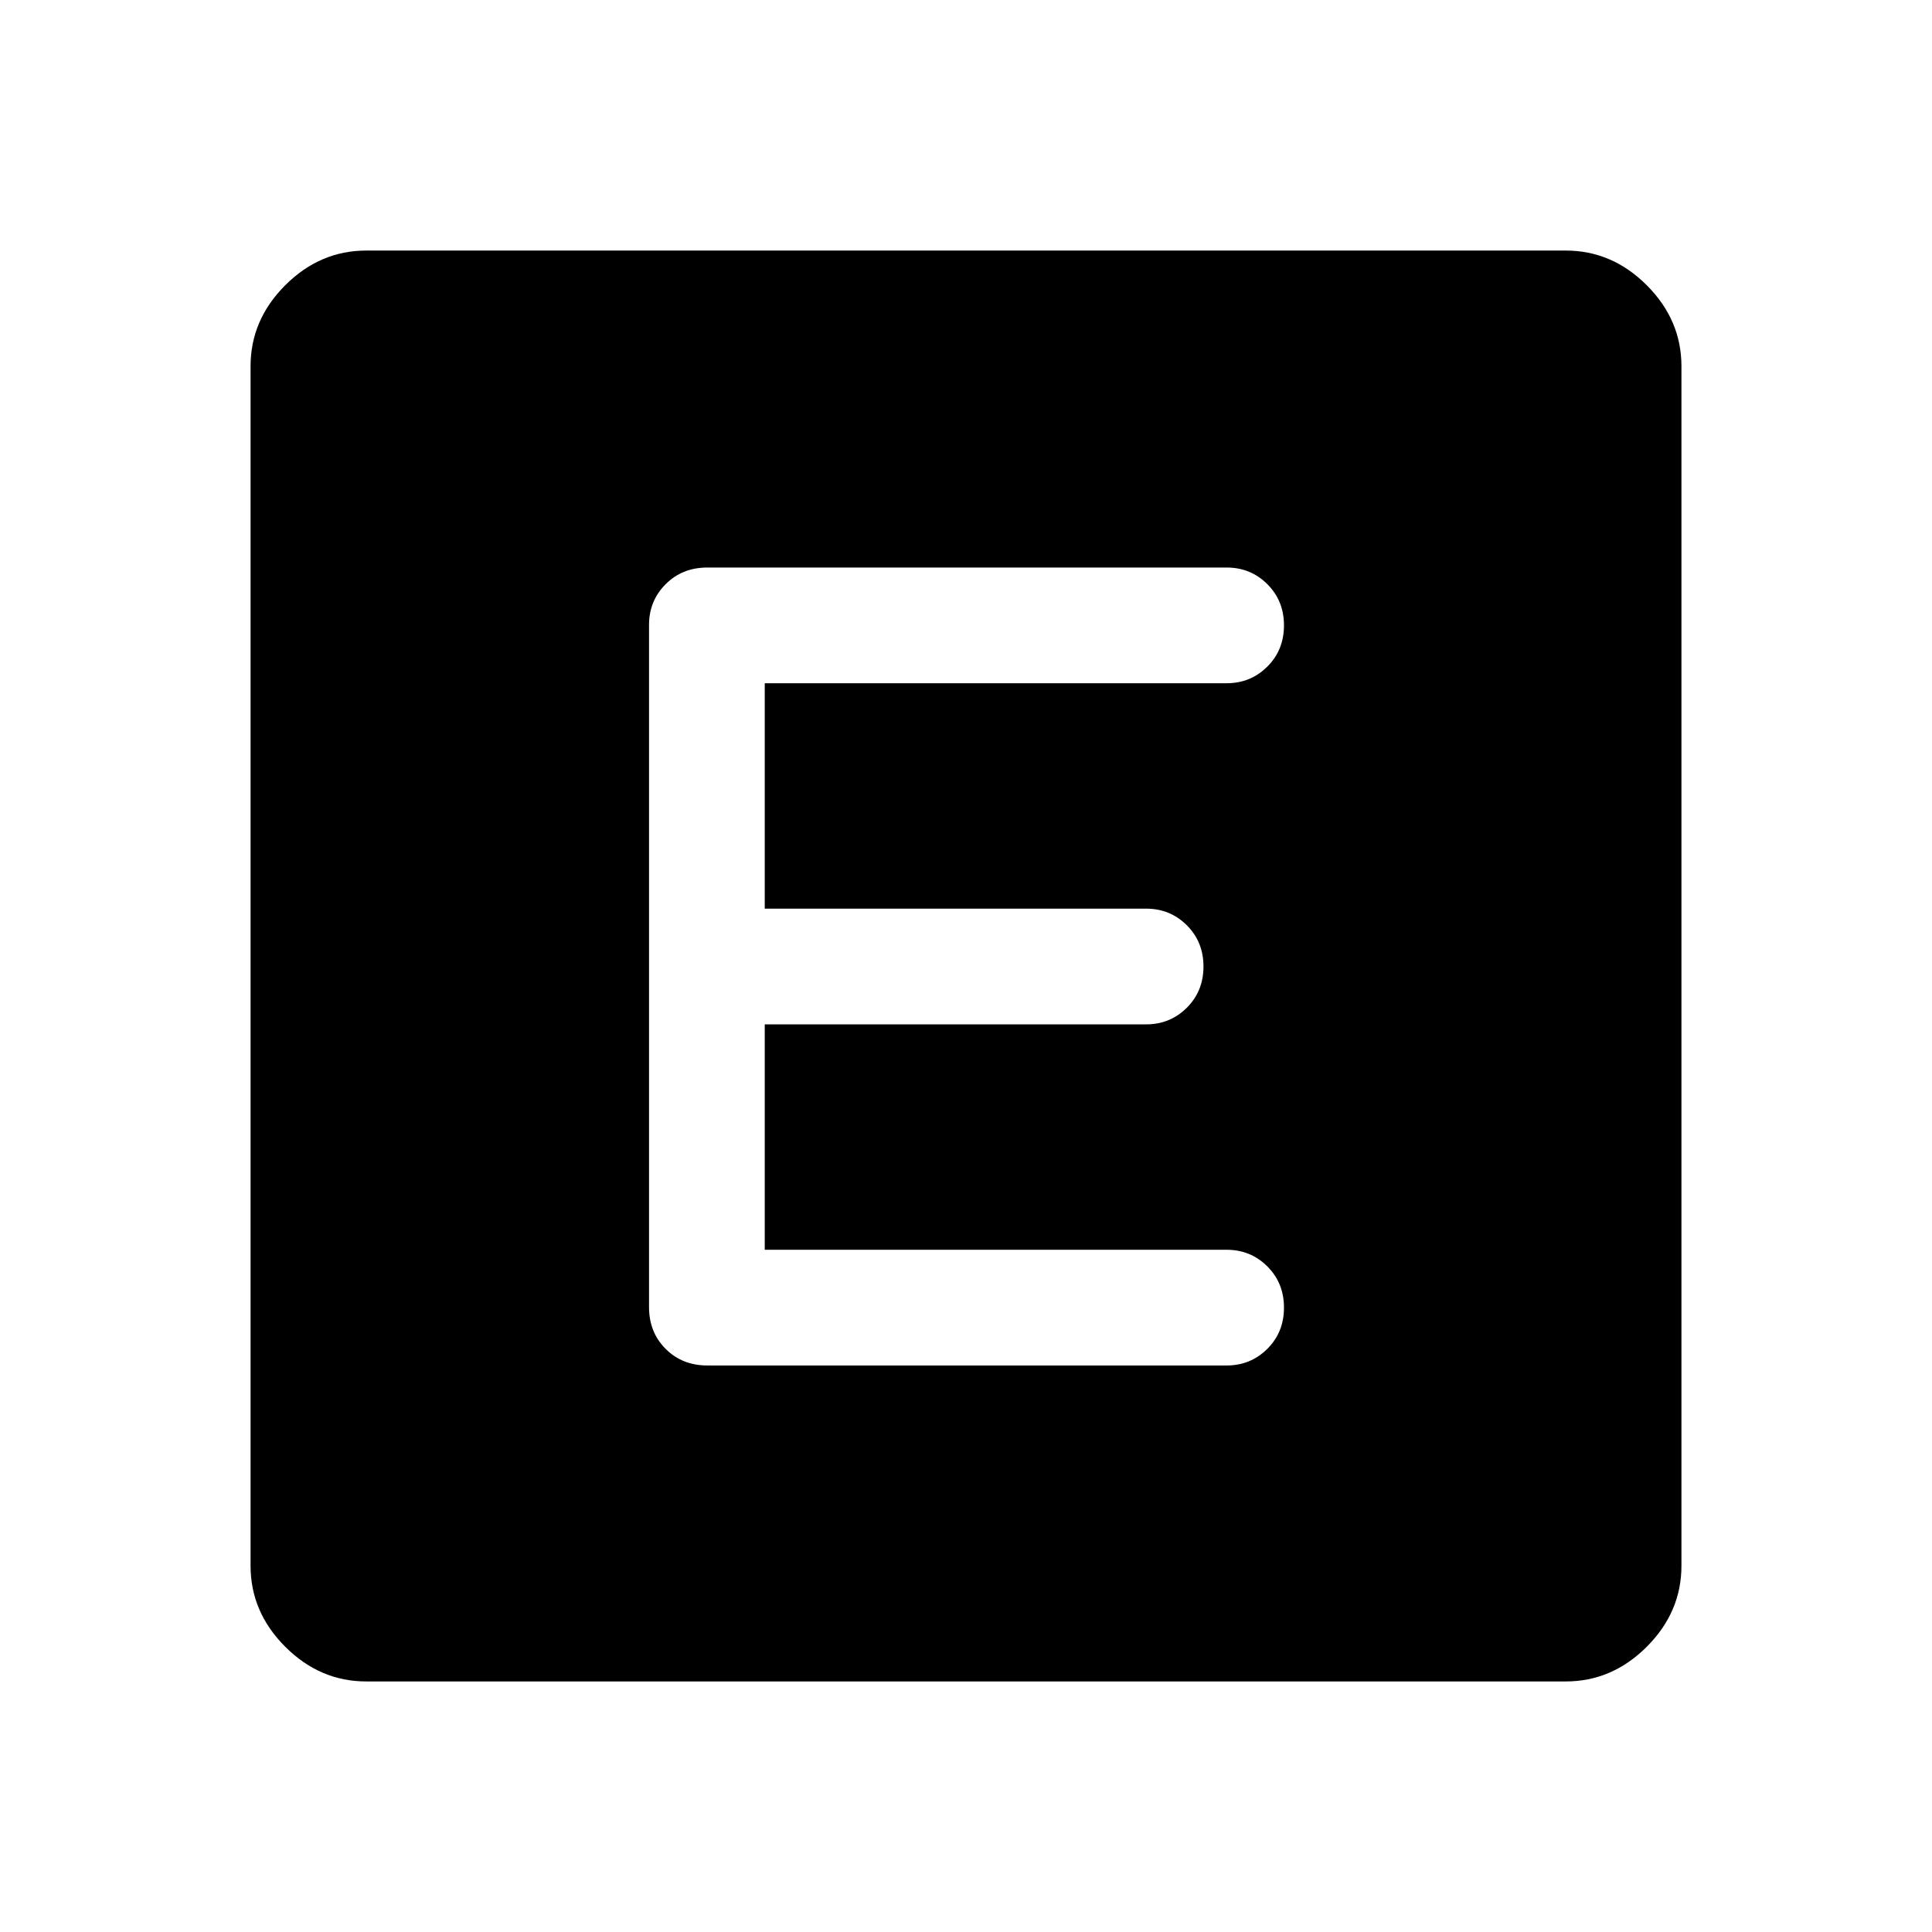 <svg xmlns="http://www.w3.org/2000/svg" height="48" viewBox="0 96 960 960" width="48"><path d="M182 931.5q-23.031 0-40.266-17.234Q124.5 897.031 124.5 874V278q0-23.031 17.234-40.266Q158.969 220.5 182 220.5h596q23.031 0 40.266 17.234Q835.5 254.969 835.5 278v596q0 23.031-17.234 40.266Q801.031 931.5 778 931.5H182Zm427.5-157q11.925 0 20.213-8.25Q638 758 638 745.75t-8.287-20.5Q621.425 717 609.5 717H380V605h189.5q11.925 0 20.213-8.25Q598 588.5 598 576.25t-8.287-20.5q-8.288-8.25-20.213-8.25H380v-112h229.5q11.925 0 20.213-8.25Q638 419 638 406.75t-8.287-20.5Q621.425 378 609.5 378h-258q-12.5 0-20.75 8.287-8.25 8.288-8.25 20.213v339q0 12.5 8.25 20.75t20.75 8.25h258Z"/></svg>